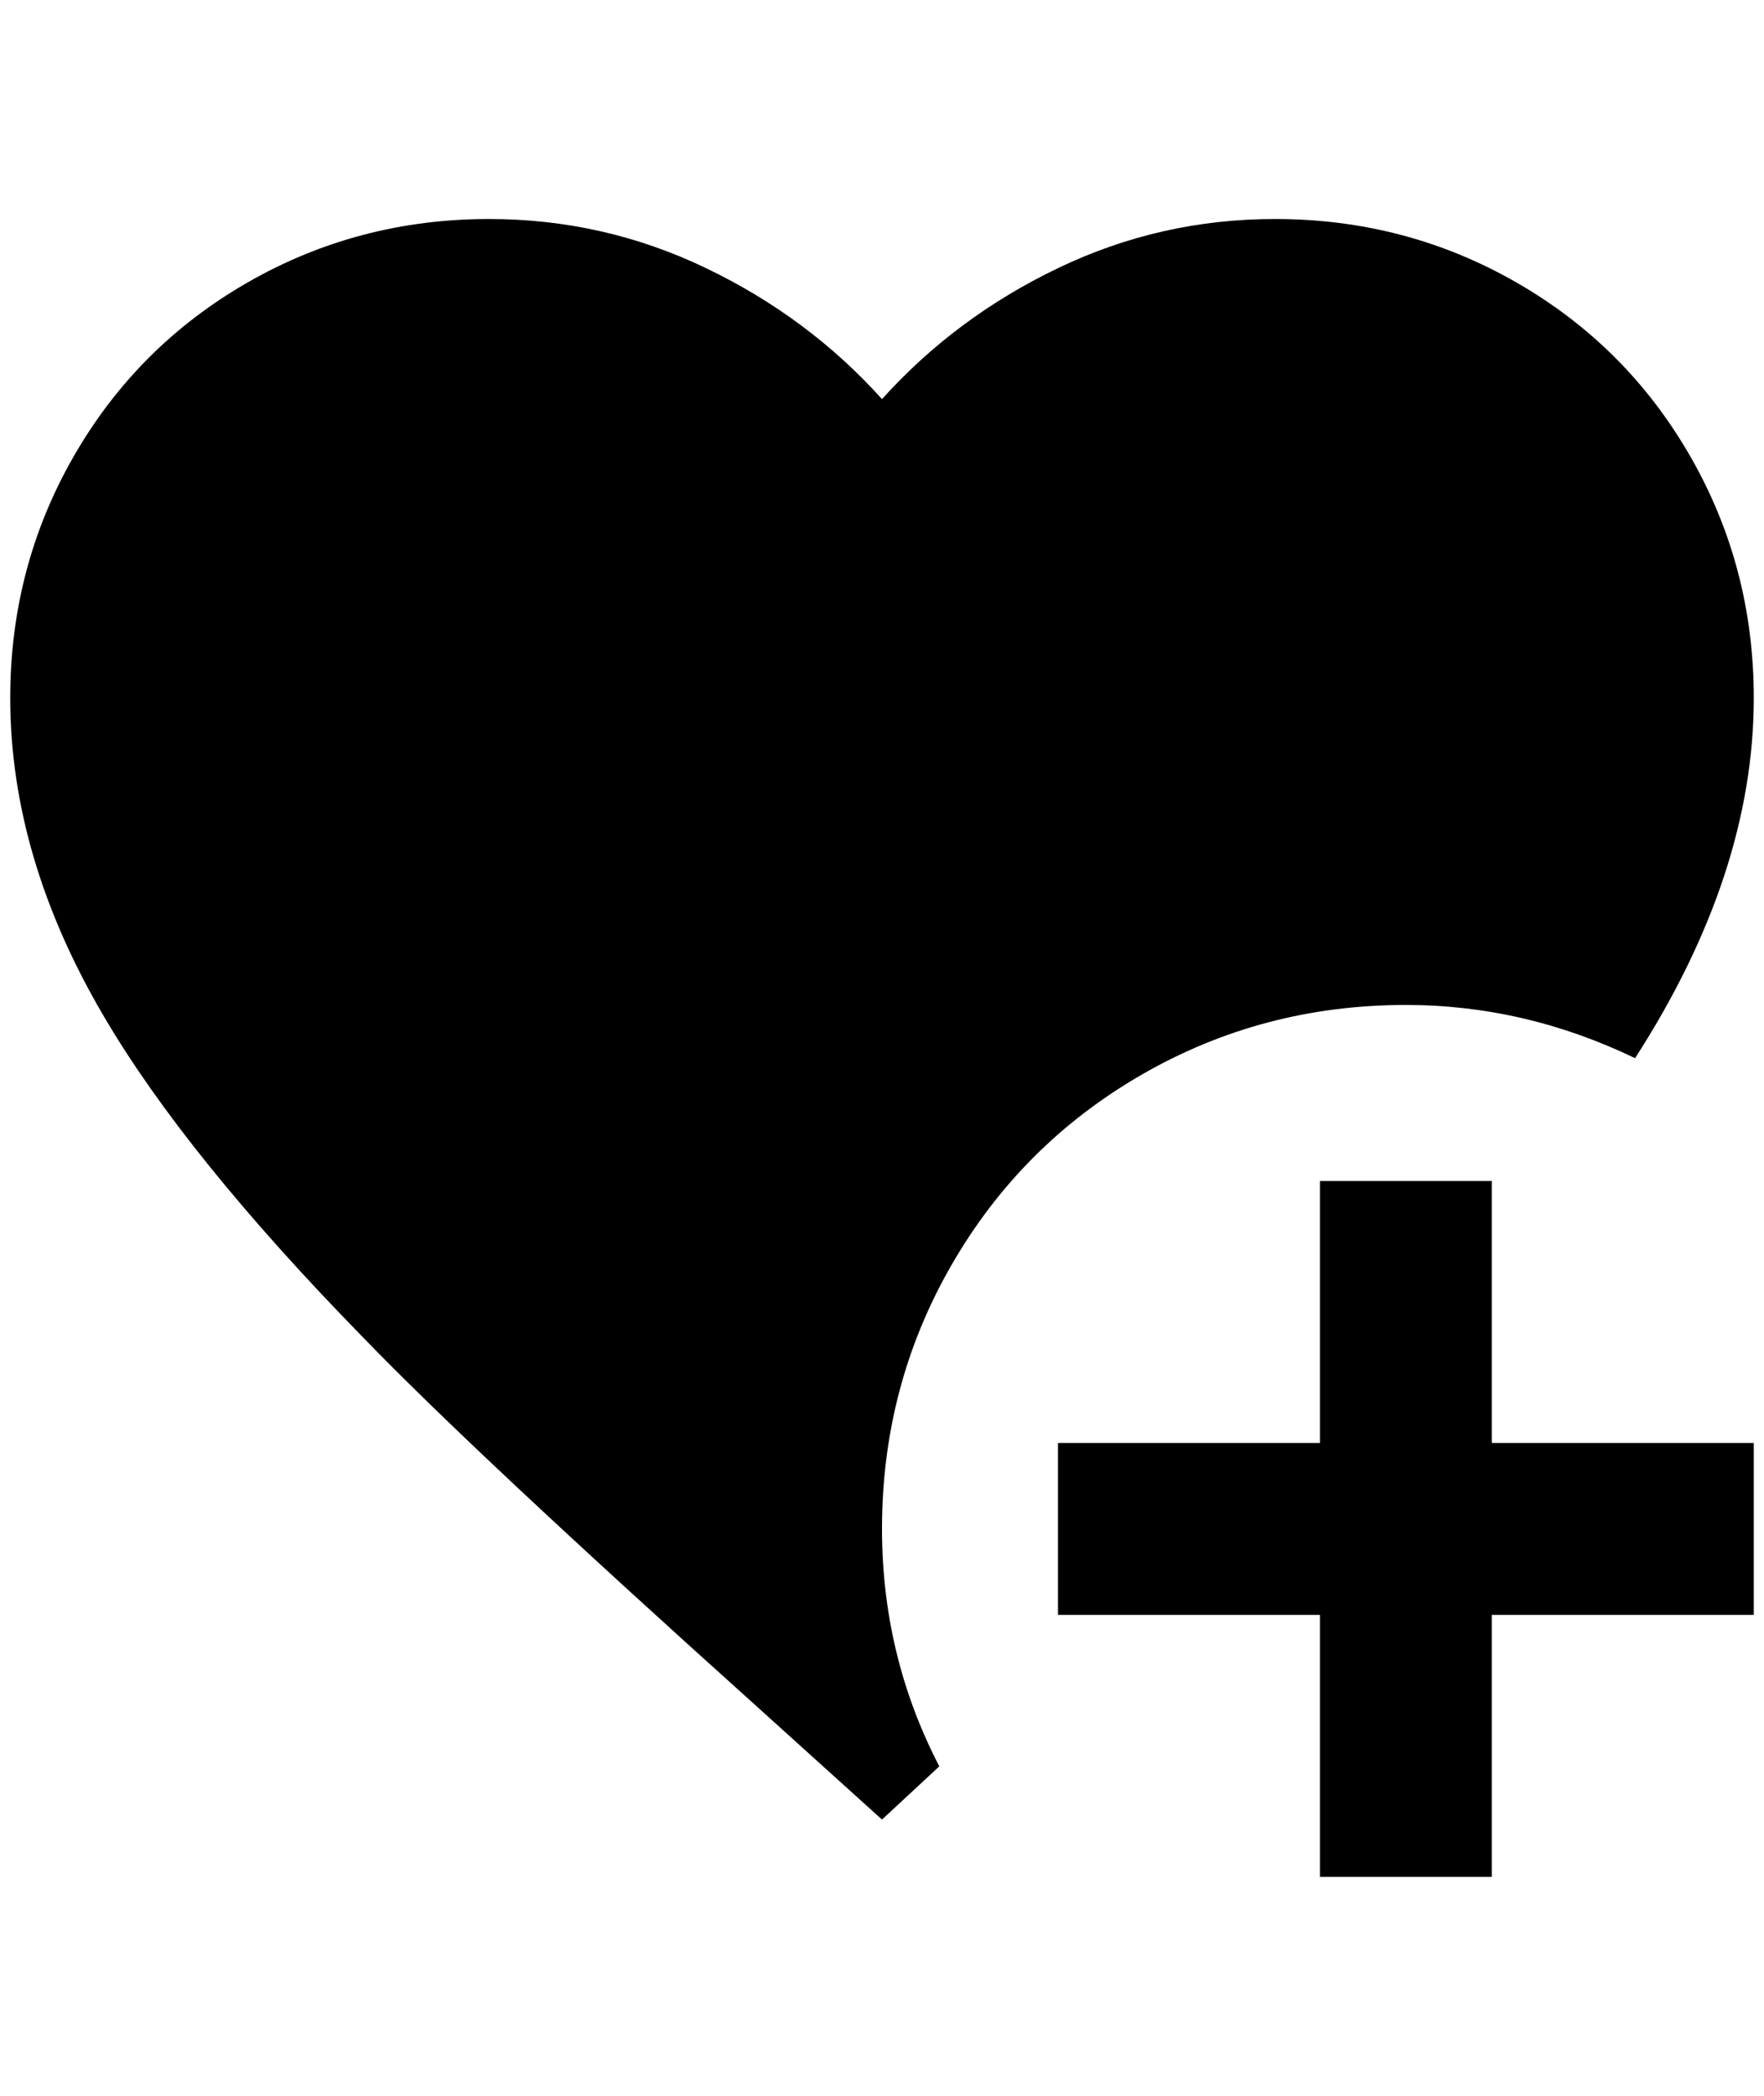<?xml version="1.0" standalone="no"?>
<!DOCTYPE svg PUBLIC "-//W3C//DTD SVG 1.1//EN" "http://www.w3.org/Graphics/SVG/1.1/DTD/svg11.dtd" >
<svg xmlns="http://www.w3.org/2000/svg" xmlns:xlink="http://www.w3.org/1999/xlink" version="1.1" viewBox="-10 0 1724 2048">
   <path fill="currentColor"
d="M852 1494q0 124 56 232l-56 52l-124 -112q-276 -248 -384 -360q-172 -176 -252 -312q-92 -156 -92 -312q0 -128 62 -236t170 -170t236 -62q112 0 212 48t172 128q72 -80 172 -128t212 -48q128 0 236 62t170 170t62 236q0 172 -116 352q-108 -52 -224 -52q-140 0 -258 68
t-186 186t-68 258zM1448 1154h-168v256h-256v168h256v256h168v-256h256v-168h-256v-256z" />
</svg>
